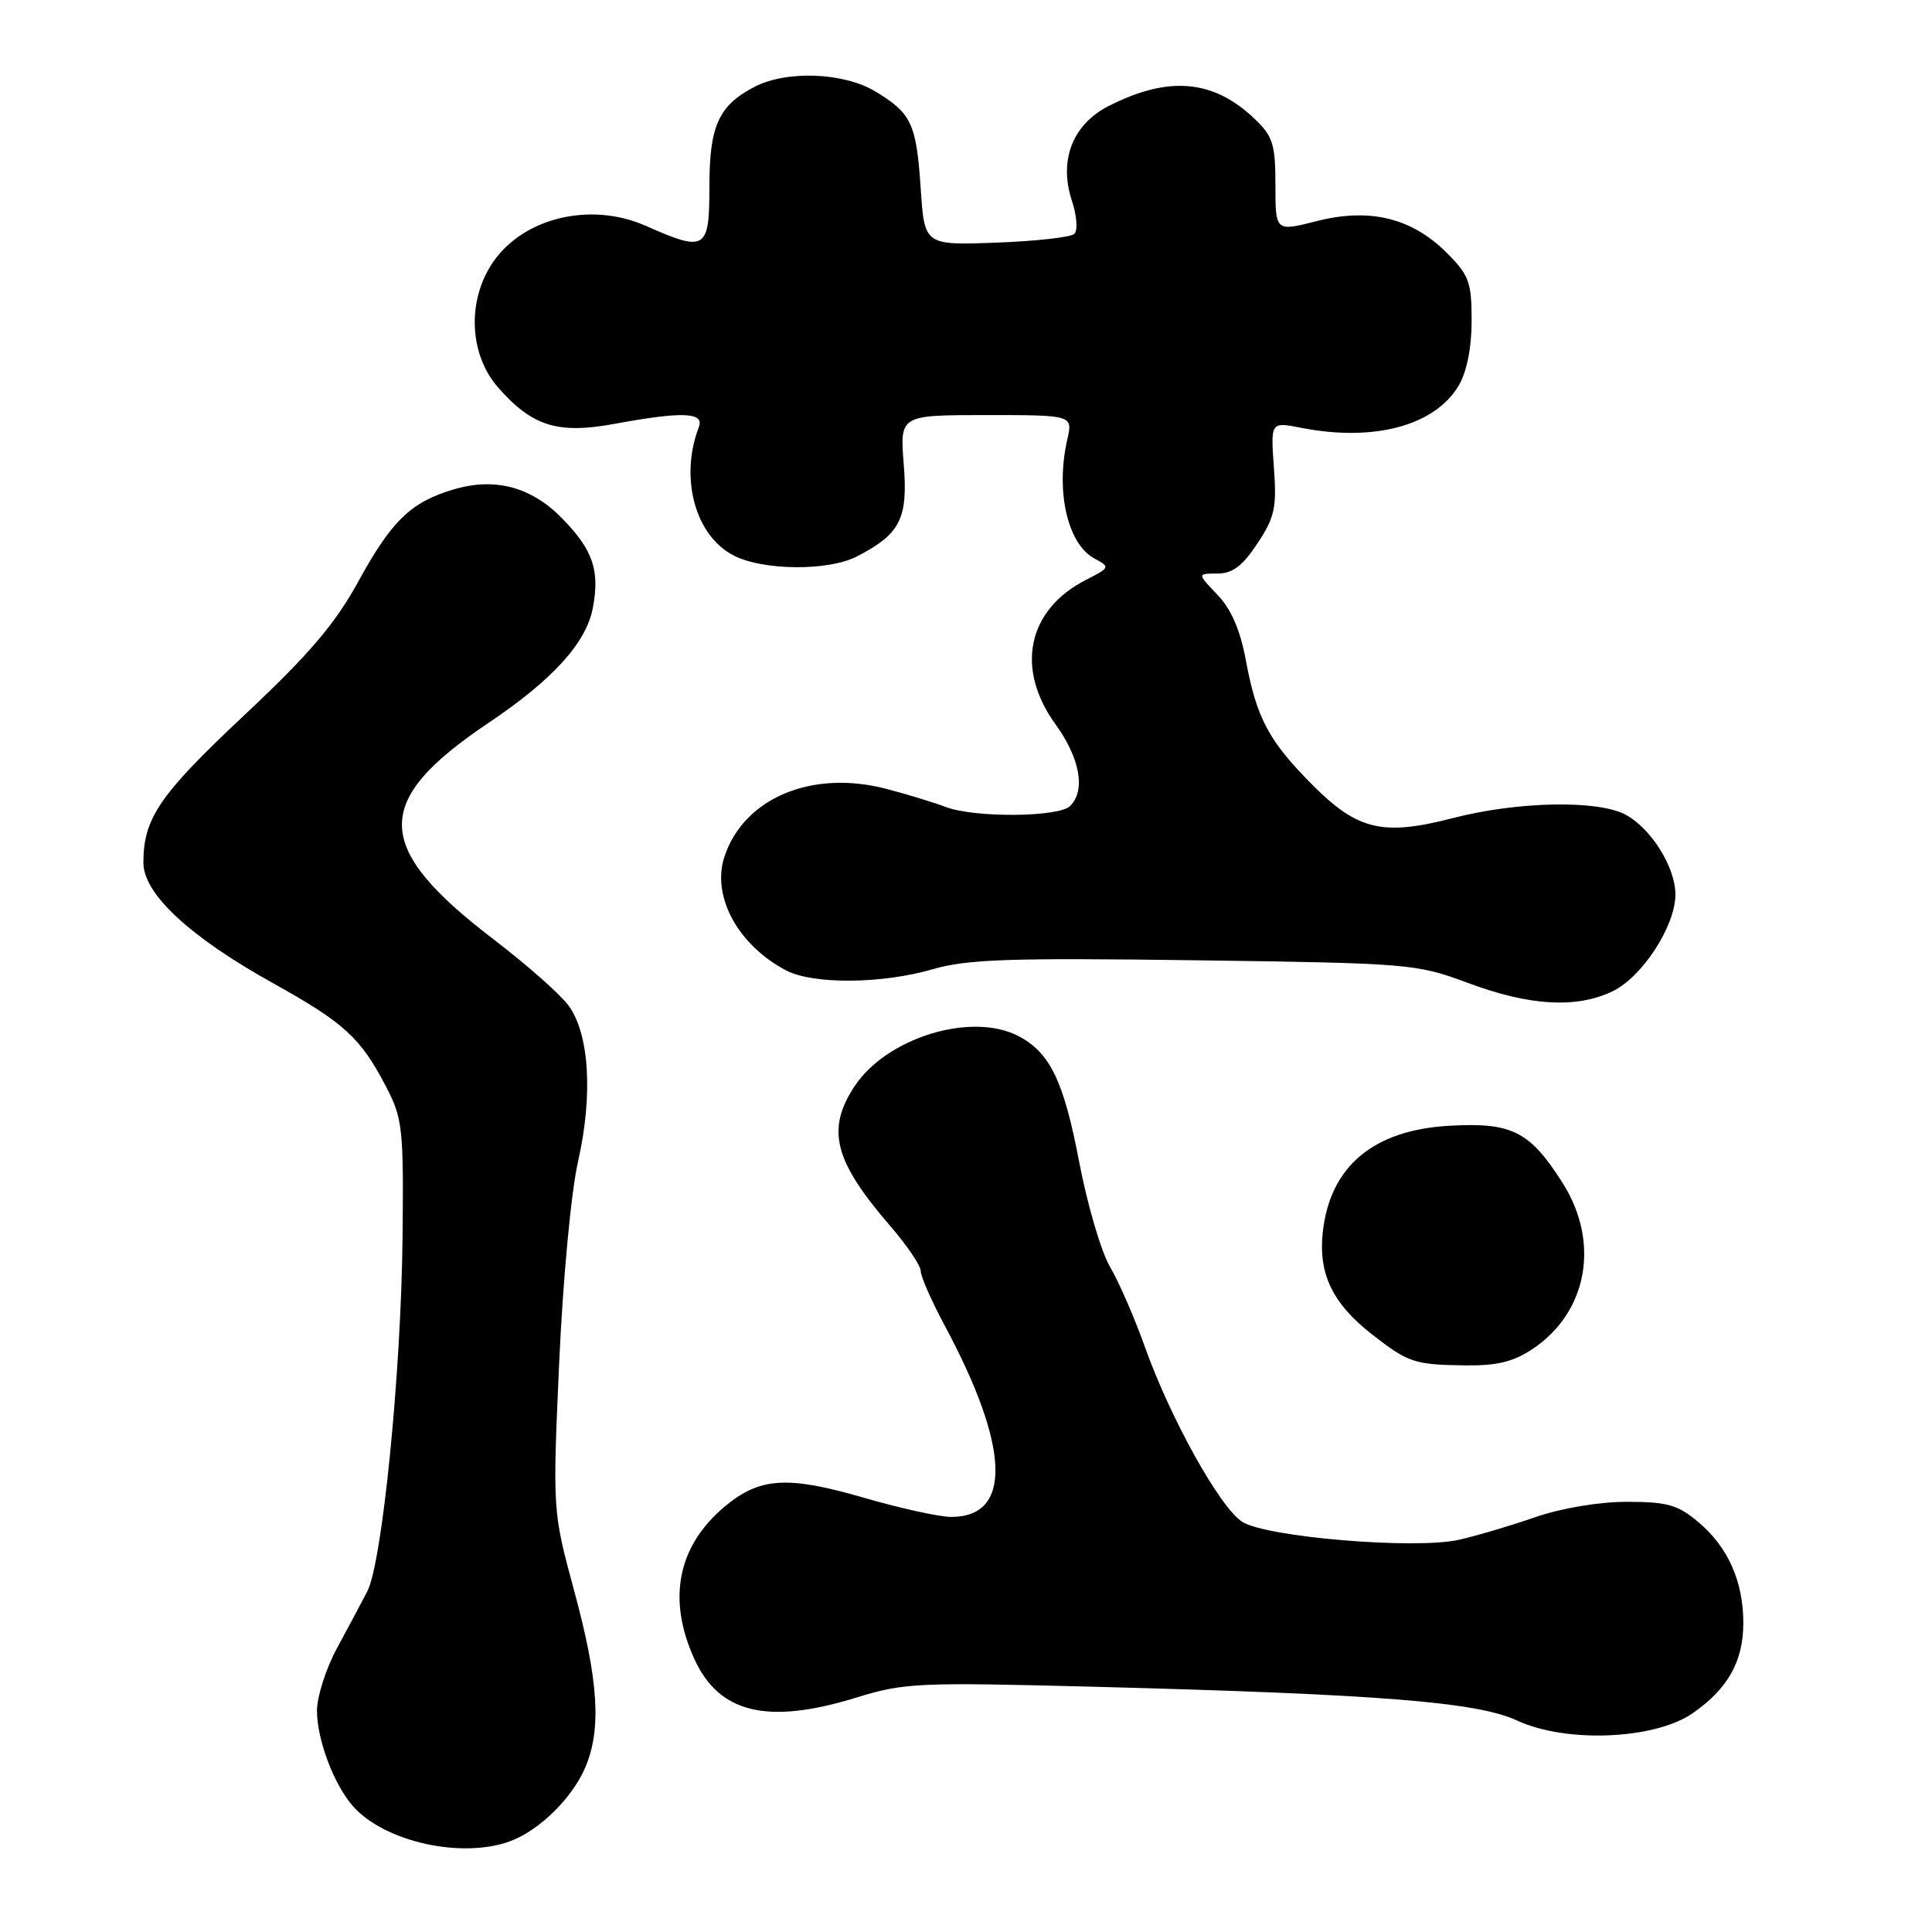 <?xml version="1.0" encoding="UTF-8" standalone="no"?>
<!DOCTYPE svg PUBLIC "-//W3C//DTD SVG 1.1//EN" "http://www.w3.org/Graphics/SVG/1.1/DTD/svg11.dtd" >
<svg xmlns="http://www.w3.org/2000/svg" xmlns:xlink="http://www.w3.org/1999/xlink" version="1.1" viewBox="0 0 256 256">
 <g >
 <path fill="currentColor"
d=" M 67.68 243.94 C 71.54 242.48 75.88 238.18 77.58 234.13 C 79.71 229.07 79.30 222.66 76.10 210.86 C 73.22 200.22 73.22 200.22 74.09 180.62 C 74.60 169.41 75.67 157.97 76.60 153.87 C 78.59 145.10 78.09 136.93 75.31 133.21 C 74.21 131.72 69.76 127.80 65.43 124.49 C 49.40 112.24 49.25 106.19 64.71 95.80 C 73.27 90.05 77.69 85.17 78.56 80.53 C 79.49 75.57 78.58 72.90 74.52 68.72 C 70.41 64.50 65.58 63.21 60.04 64.87 C 54.42 66.55 51.87 69.03 47.48 77.05 C 44.38 82.70 41.01 86.66 32.28 94.85 C 21.11 105.34 19.00 108.44 19.00 114.32 C 19.00 118.43 25.13 124.13 36.11 130.24 C 45.63 135.53 47.77 137.49 51.16 144.00 C 53.35 148.20 53.49 149.52 53.34 164.00 C 53.15 181.96 50.65 207.03 48.67 210.86 C 47.92 212.31 46.11 215.70 44.65 218.40 C 43.19 221.09 42.00 224.82 42.00 226.68 C 42.00 230.53 44.26 236.50 46.79 239.35 C 50.99 244.09 61.30 246.35 67.68 243.94 Z  M 224.23 227.05 C 228.92 223.83 231.00 220.15 231.00 215.06 C 231.00 209.56 228.97 204.99 225.06 201.70 C 222.32 199.39 220.93 199.00 215.58 199.00 C 211.86 199.00 206.91 199.83 203.41 201.04 C 200.16 202.17 195.62 203.51 193.31 204.03 C 187.54 205.34 167.69 203.68 164.57 201.63 C 161.62 199.71 155.06 187.89 151.71 178.49 C 150.34 174.64 148.26 169.86 147.09 167.87 C 145.91 165.88 144.07 159.59 142.98 153.88 C 140.95 143.22 139.11 139.43 134.90 137.26 C 128.68 134.07 117.52 137.49 113.26 143.90 C 109.44 149.65 110.51 153.84 117.99 162.48 C 120.19 165.03 122.00 167.71 122.00 168.42 C 122.00 169.13 123.42 172.37 125.16 175.61 C 133.83 191.76 134.15 201.00 126.04 201.00 C 124.49 201.00 119.24 199.85 114.37 198.43 C 104.29 195.51 100.63 195.76 95.99 199.66 C 89.79 204.88 88.40 211.88 91.99 219.79 C 95.28 227.04 101.70 228.57 113.50 224.93 C 119.79 222.98 121.72 222.90 144.85 223.50 C 182.78 224.49 195.74 225.52 201.02 227.98 C 207.48 230.98 219.17 230.51 224.23 227.05 Z  M 203.10 178.73 C 210.37 173.87 212.04 164.61 207.06 156.76 C 202.71 149.89 200.35 148.70 192.04 149.17 C 181.98 149.74 176.26 154.53 175.28 163.22 C 174.66 168.73 176.54 172.69 181.72 176.75 C 186.58 180.55 187.38 180.83 194.10 180.92 C 198.35 180.98 200.52 180.45 203.10 178.73 Z  M 213.63 131.37 C 217.58 129.50 222.00 122.72 222.00 118.53 C 222.00 114.90 218.78 109.76 215.38 107.94 C 211.71 105.98 201.10 106.19 192.60 108.38 C 183.26 110.80 179.94 110.03 173.99 104.09 C 168.15 98.24 166.51 95.19 165.09 87.53 C 164.34 83.48 163.15 80.72 161.31 78.80 C 158.63 76.00 158.63 76.00 161.30 76.00 C 163.31 76.00 164.63 75.01 166.61 72.02 C 168.91 68.54 169.19 67.27 168.80 61.96 C 168.36 55.89 168.36 55.89 172.43 56.69 C 182.06 58.58 190.15 56.40 193.29 51.08 C 194.36 49.27 195.00 46.07 195.00 42.50 C 195.00 37.38 194.66 36.46 191.69 33.49 C 187.07 28.87 181.48 27.51 174.47 29.30 C 169.00 30.69 169.00 30.69 169.00 24.53 C 169.00 19.12 168.67 18.06 166.25 15.75 C 160.77 10.52 154.83 10.01 146.88 14.06 C 142.12 16.49 140.27 21.27 142.03 26.59 C 142.69 28.58 142.83 30.55 142.36 30.99 C 141.89 31.44 137.22 31.96 132.00 32.15 C 122.50 32.50 122.50 32.50 122.00 25.00 C 121.42 16.37 120.80 15.03 116.00 12.12 C 111.82 9.60 104.26 9.30 100.01 11.49 C 95.22 13.97 94.00 16.66 94.00 24.72 C 94.00 33.14 93.51 33.44 85.56 29.92 C 78.01 26.59 68.81 28.99 64.96 35.30 C 61.87 40.37 62.31 47.14 66.00 51.34 C 70.52 56.49 73.90 57.55 81.45 56.16 C 90.43 54.50 93.36 54.62 92.60 56.59 C 90.03 63.30 92.10 70.97 97.20 73.60 C 101.10 75.62 109.77 75.69 113.55 73.73 C 119.30 70.76 120.33 68.73 119.75 61.52 C 119.23 55.00 119.23 55.00 130.69 55.00 C 142.16 55.00 142.16 55.00 141.42 58.25 C 139.85 65.12 141.46 72.10 145.04 74.02 C 147.12 75.13 147.09 75.21 143.91 76.83 C 136.14 80.79 134.50 88.57 139.86 95.97 C 143.11 100.46 143.88 104.72 141.80 106.80 C 140.30 108.30 129.13 108.38 125.32 106.93 C 123.77 106.34 120.21 105.25 117.42 104.52 C 107.58 101.96 98.56 105.74 95.99 113.52 C 94.26 118.76 97.80 125.27 104.20 128.60 C 107.78 130.46 116.89 130.38 123.62 128.42 C 128.18 127.10 133.77 126.91 158.28 127.24 C 186.83 127.63 187.66 127.70 194.50 130.24 C 202.67 133.29 208.83 133.65 213.63 131.37 Z "/>
</g>
</svg>